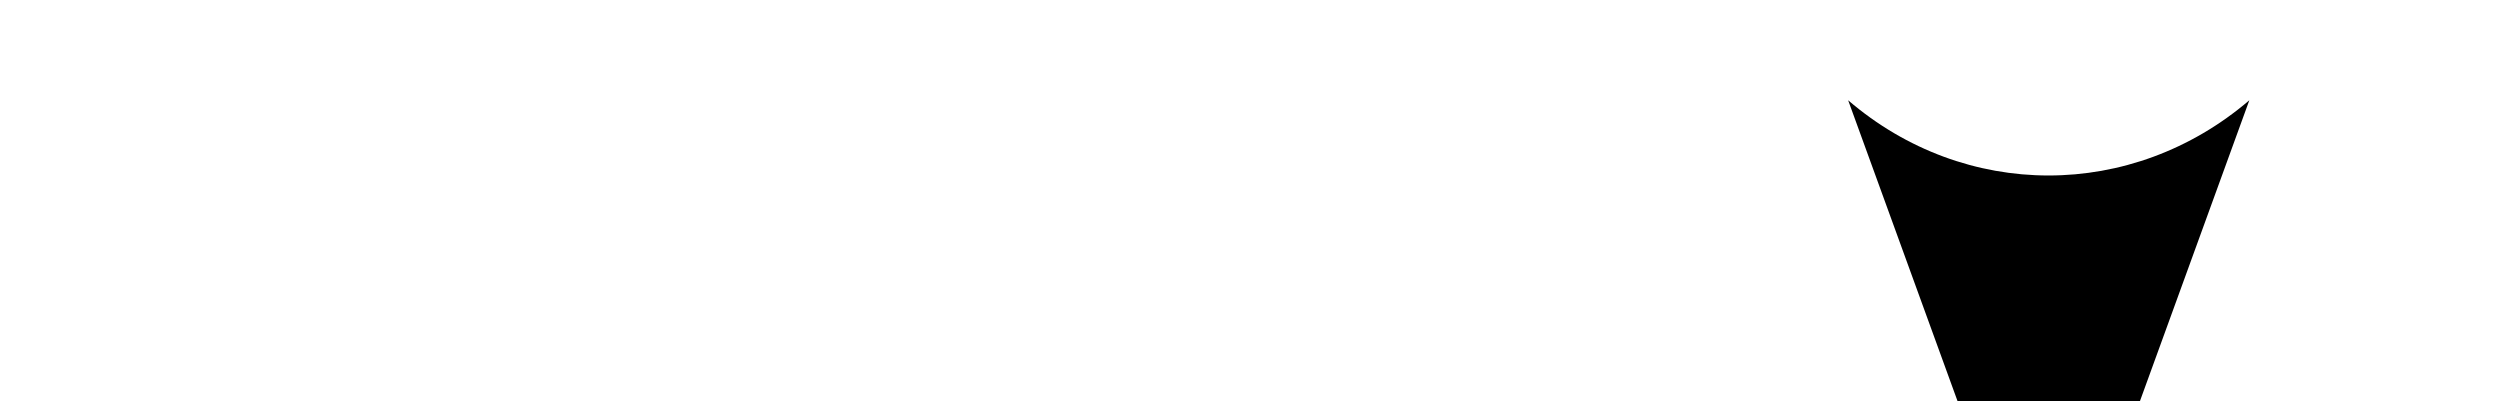 <?xml version="1.0" encoding="UTF-8" standalone="no"?>
<!-- Created with Inkscape (http://www.inkscape.org/) -->

<svg
   width="97.709mm"
   height="15.677mm"
   viewBox="0 0 97.709 15.677"
   version="1.1"
   id="svg1"
   xmlns="http://www.w3.org/2000/svg"
   xmlns:svg="http://www.w3.org/2000/svg">
  <defs
     id="defs1">
    <marker
       style="overflow:visible"
       id="ConcaveTriangle"
       refX="0"
       refY="0"
       orient="auto-start-reverse"
       markerWidth="1"
       markerHeight="1"
       viewBox="0 0 1 1"
       preserveAspectRatio="xMidYMid">
      <path
         transform="scale(0.7)"
         d="M -2,-4 9,0 -2,4 c 2,-2.33 2,-5.66 0,-8 z"
         style="fill:context-stroke;fill-rule:evenodd;stroke:none"
         id="path7" />
    </marker>
  </defs>
  <g
     id="layer1"
     transform="translate(-2.233,-2.161)">
    <path
       style="fill:none;stroke:none;stroke-width:2.8;stroke-linecap:round;stroke-linejoin:round;marker-end:url(#ConcaveTriangle);paint-order:stroke markers fill"
       d="m 2.233,10 h 80.072 v 0"
       id="path1" />
  </g>
</svg>
